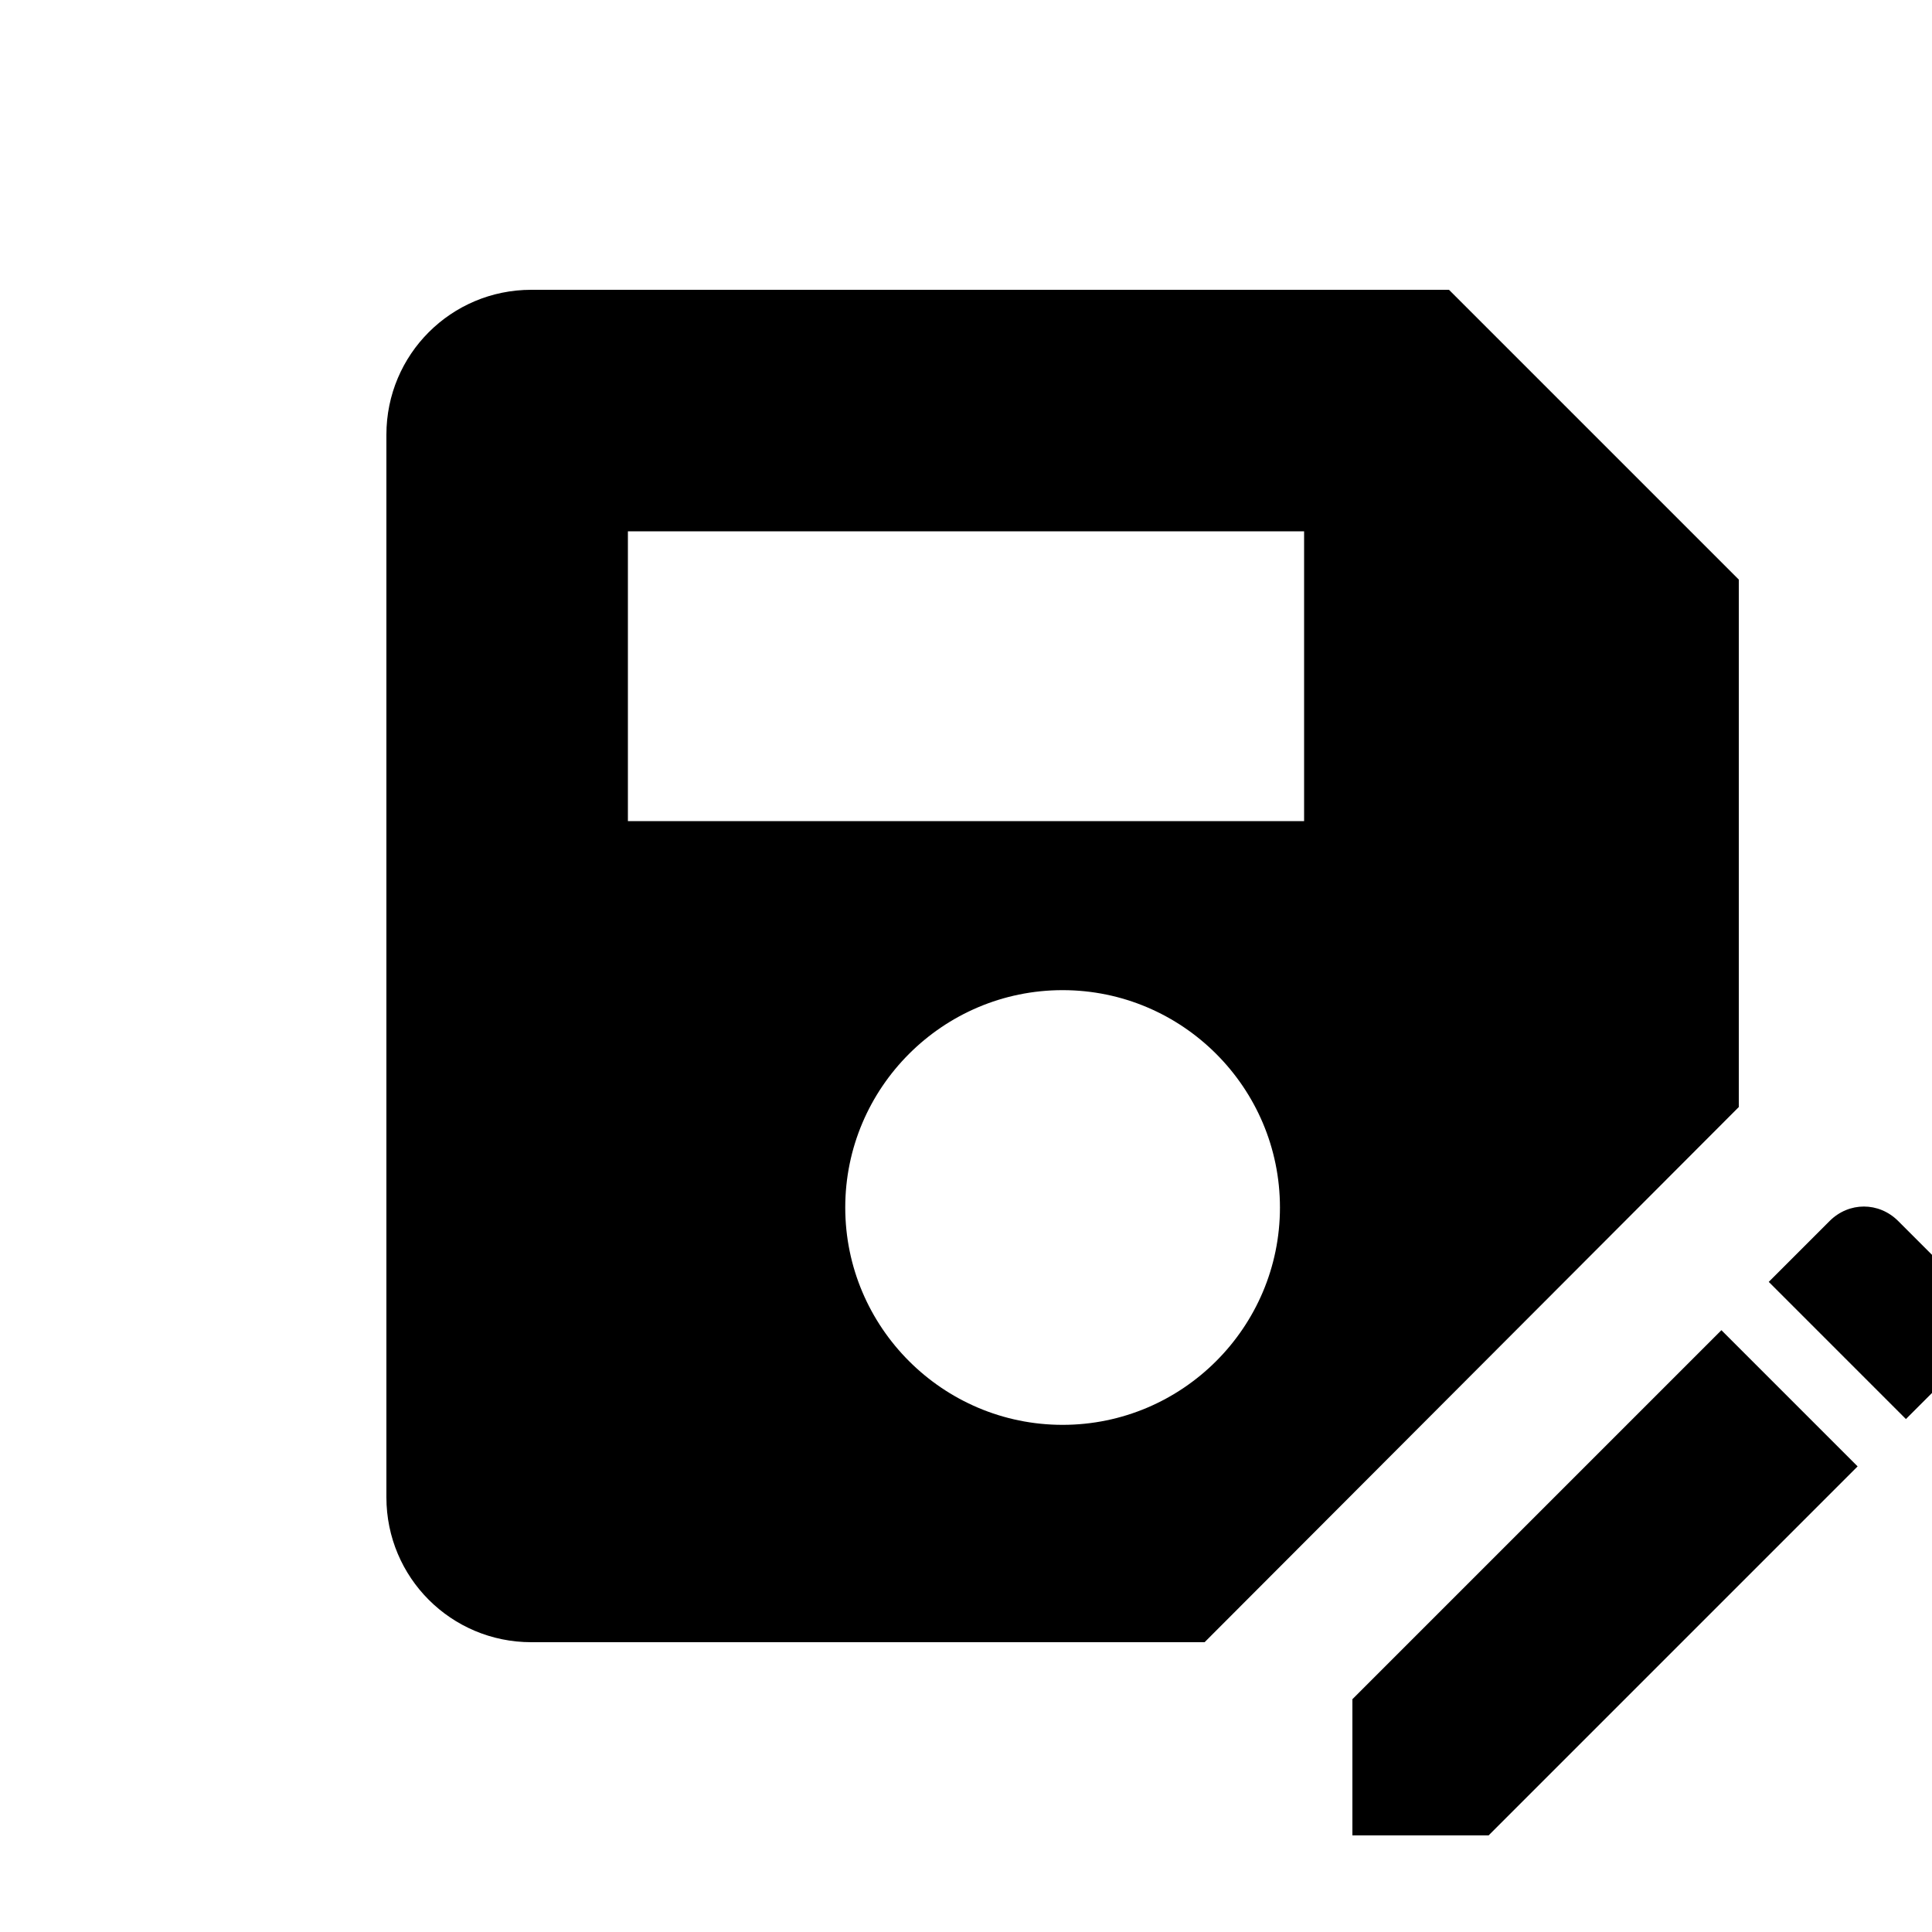 <svg xmlns="http://www.w3.org/2000/svg" enable-background="new 0 0 20 20" height="20" viewBox="0 0 20 20" width="20"><g><rect fill="none" height="20" width="20"/></g><g><path d="M18,11.46V6l-3-3H5.5C4.67,3,4,3.67,4,4.5v11C4,16.33,4.67,17,5.5,17h6.97L18,11.46z M13.5,8.5h-7v-3h7V8.5z M13.25,12.5 c0,1.24-1.01,2.25-2.25,2.25s-2.25-1.01-2.25-2.25s1.01-2.25,2.25-2.25S13.25,11.26,13.25,12.5z M17.82,13.77l1.41,1.41L15.41,19 H14l0-1.41L17.82,13.77z M18.31,13.27l0.63-0.63c0.2-0.2,0.51-0.2,0.71,0l0.71,0.71c0.2,0.2,0.2,0.51,0,0.71l-0.63,0.63 L18.31,13.27z"/></g></svg>